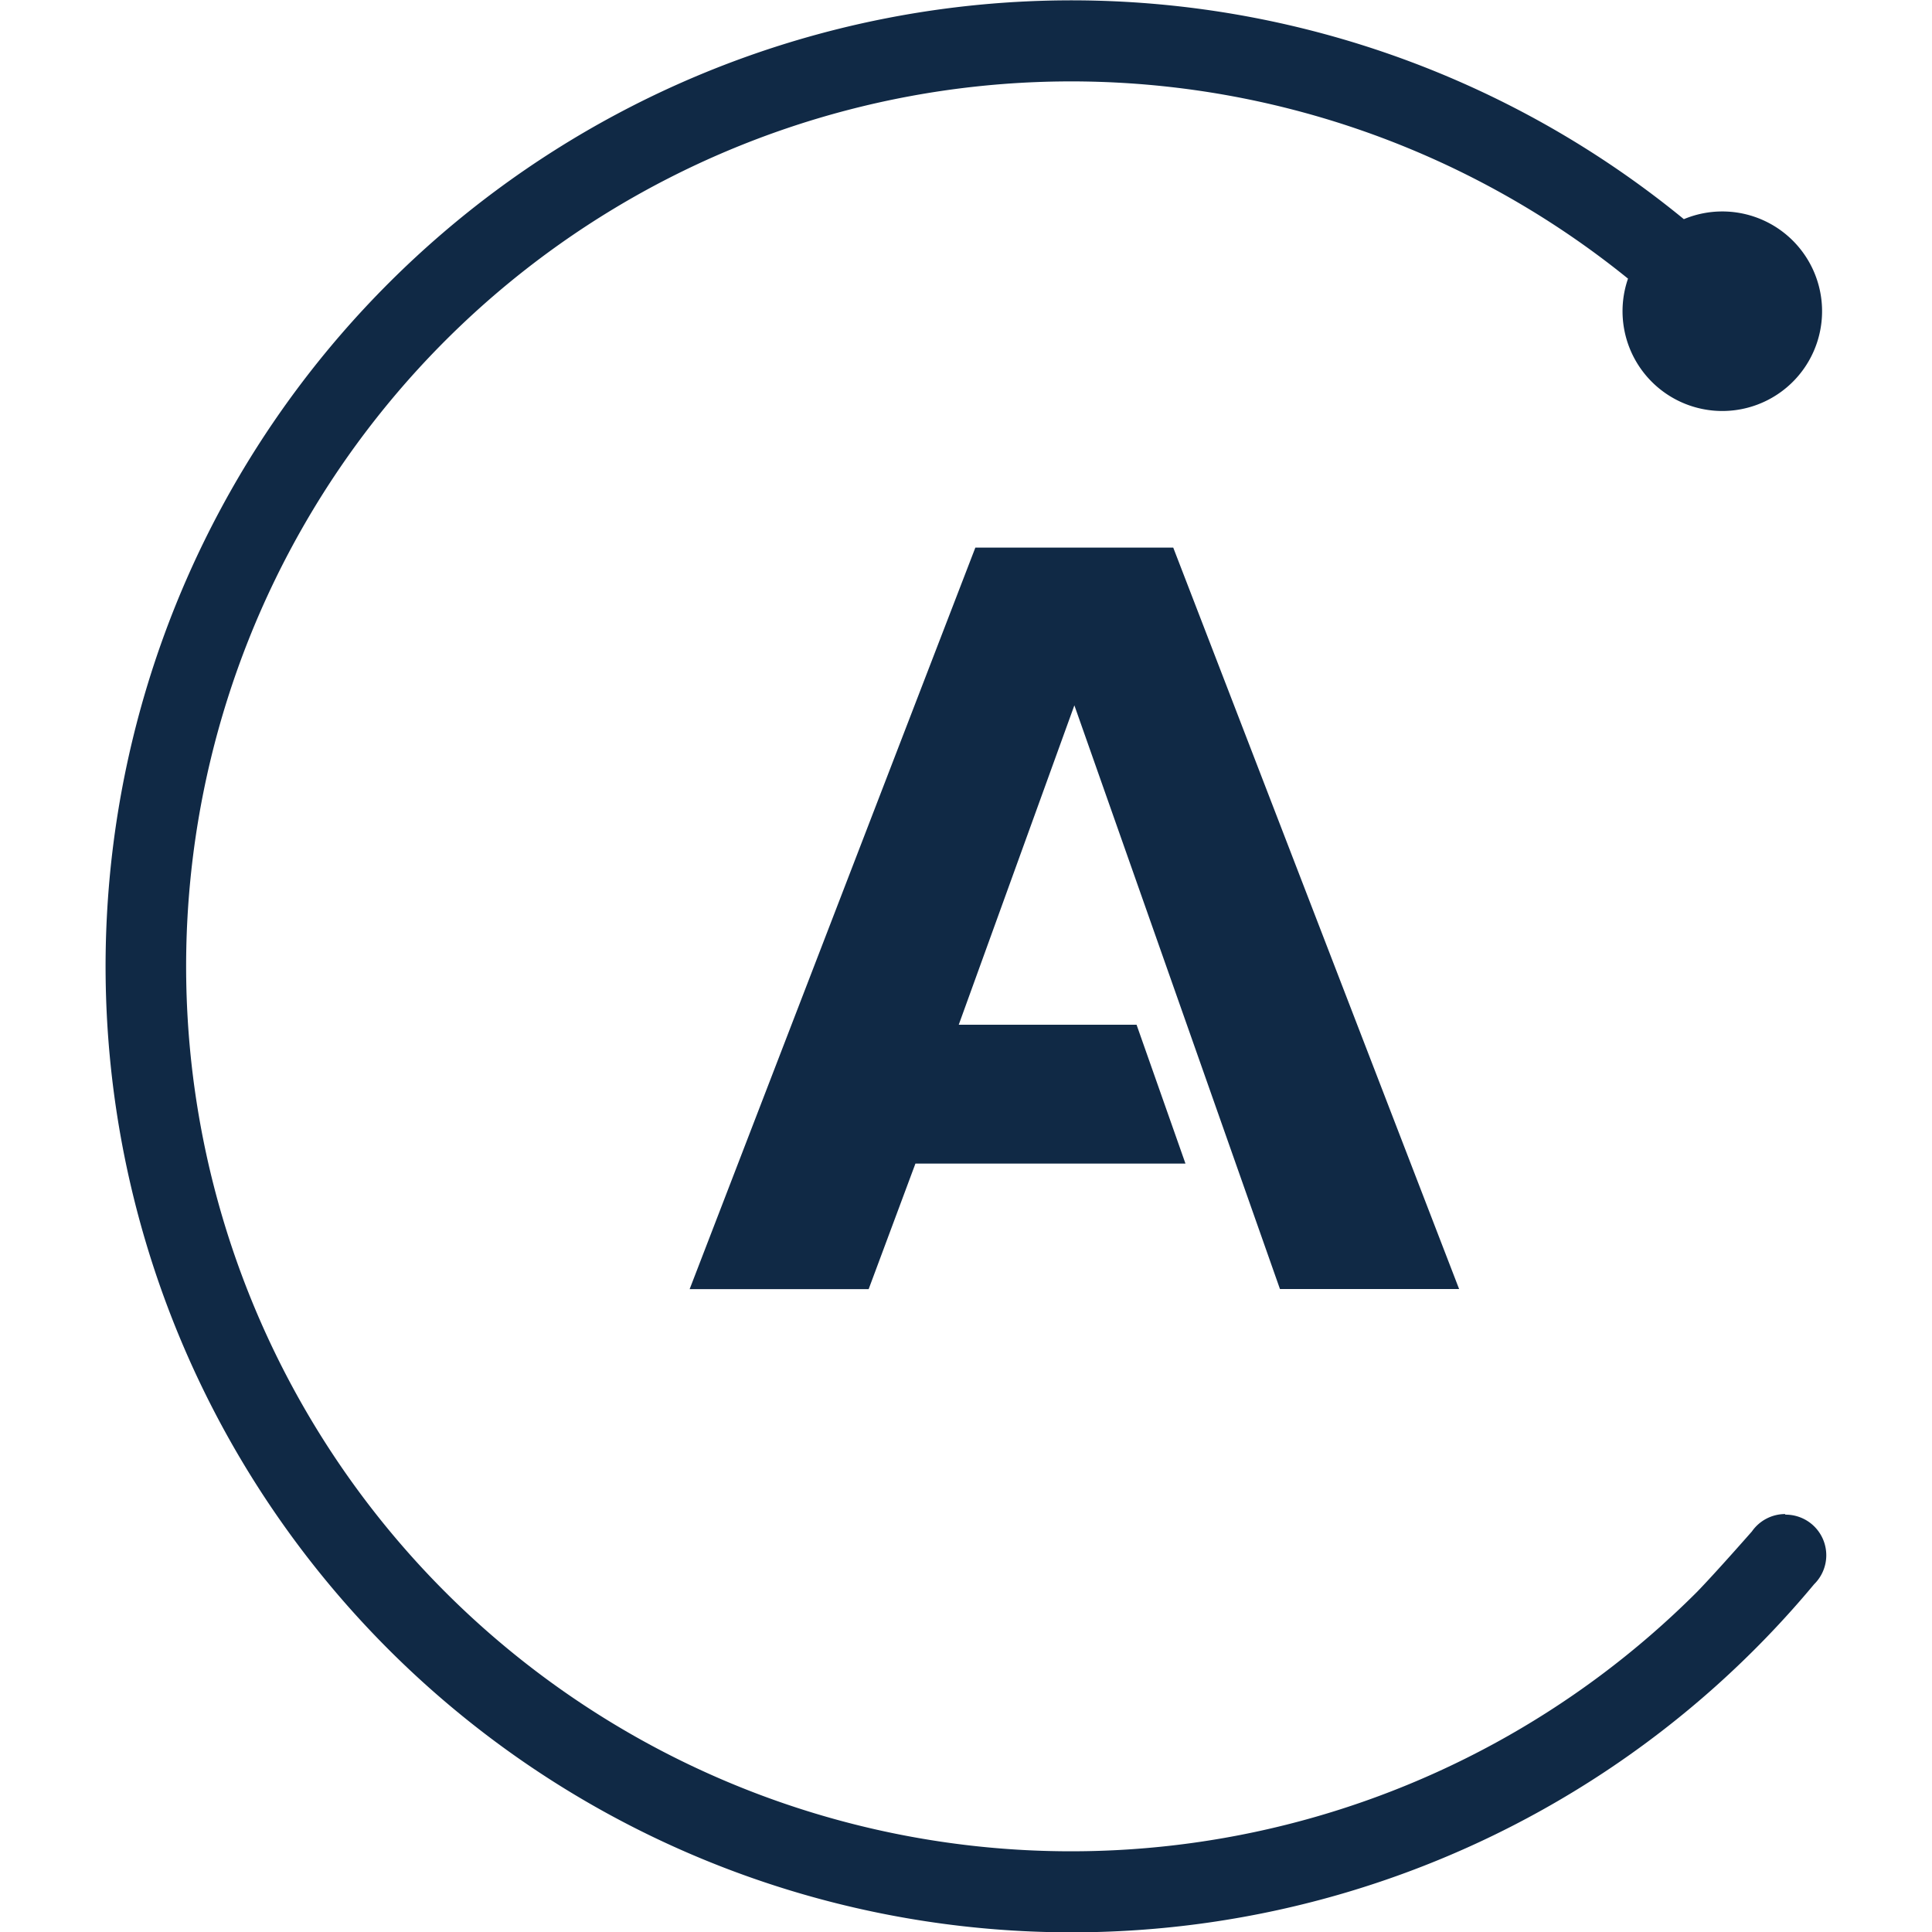 <?xml version="1.0" ?>
<svg xmlns="http://www.w3.org/2000/svg" viewBox="0 0 128 128">
	<style>
		.cls0 { fill: #102945; }
	</style>
	<path d="M 96.67,85.4 L 84.8,85.4 L 71.18,46.73 L 63.52,67.89 L 75.3,67.89 L 78.54,77.09 L 60.65,77.09 L 57.55,85.41 L 45.69,85.41 L 64.62,36.28 L 77.73,36.28 L 96.67,85.4" class="cls0"/>
	<path d="M118.27 100.31a2.69 2.69 0 00-2.2 1.15s-2.36 2.69-3.63 4a58.63 58.63 0 11-4.58-87 6.61 6.61 0 103.7-3.94 64 64 0 108.63 90.44 2.69 2.69 0 00-1.91-4.61z" class="cls0"/>
</svg>